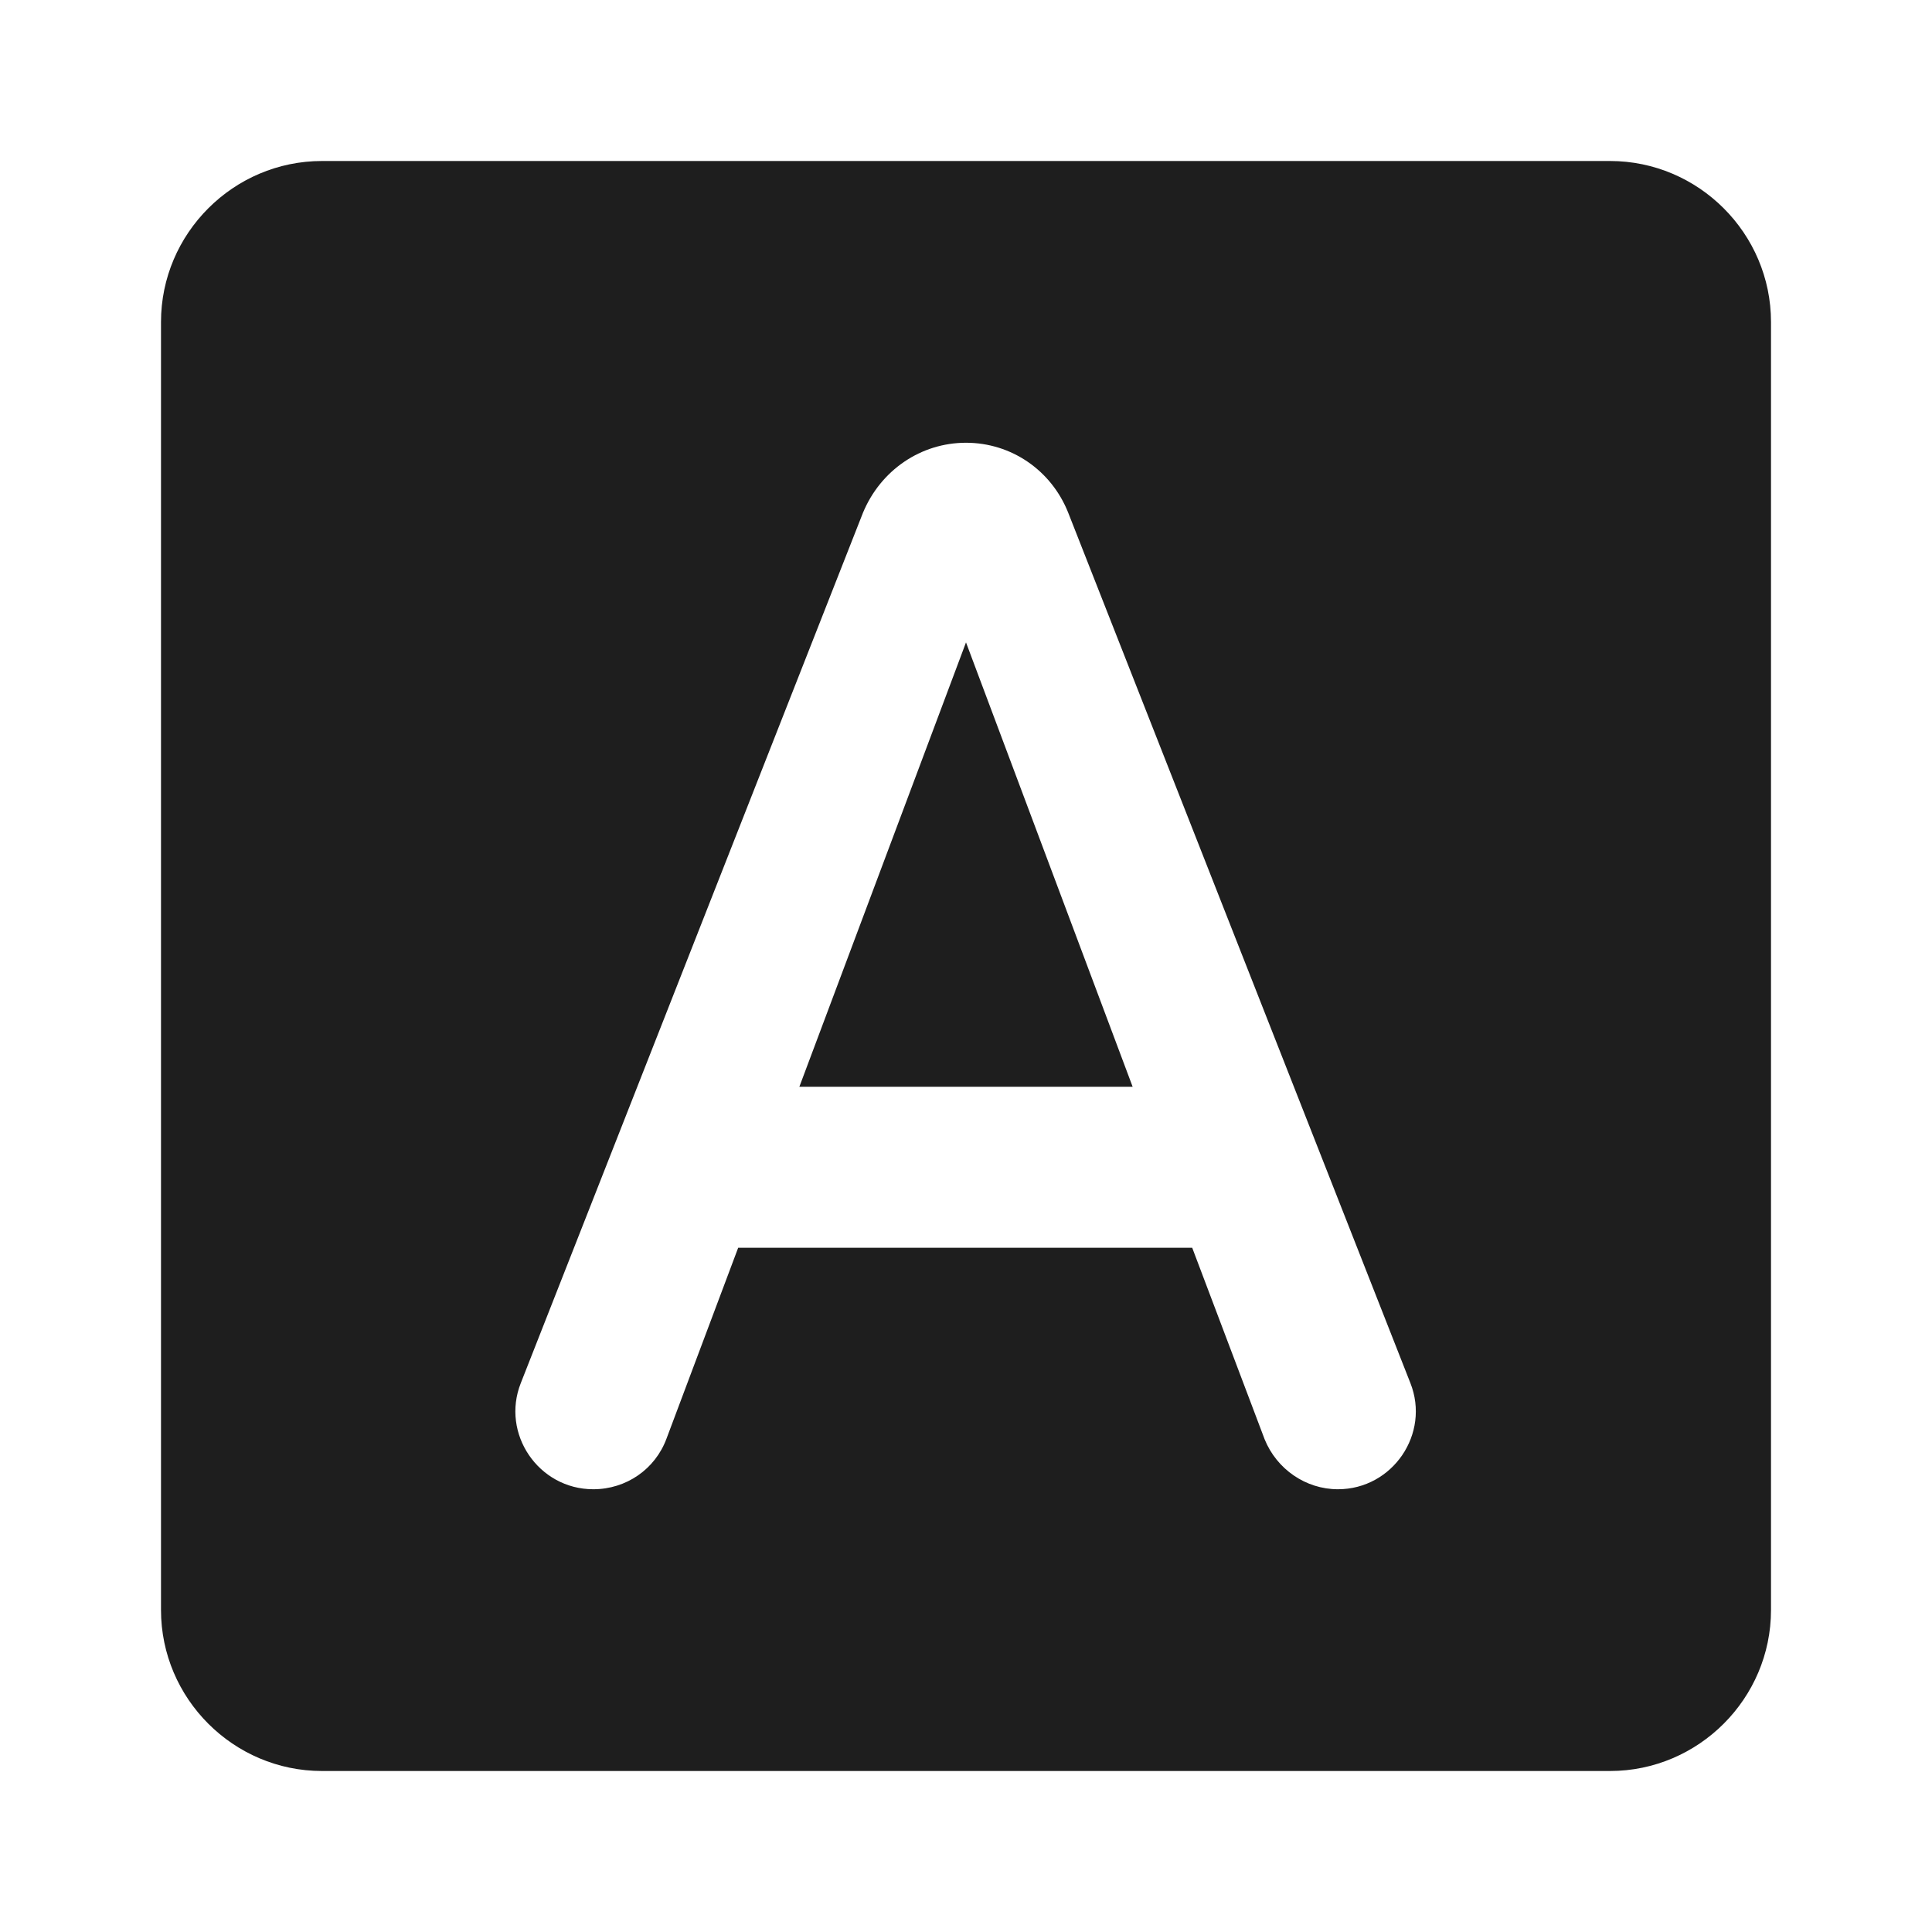 <?xml version="1.0" encoding="UTF-8"?>
<svg width="24px" height="24px" viewBox="0 0 24 24" version="1.1" xmlns="http://www.w3.org/2000/svg" xmlns:xlink="http://www.w3.org/1999/xlink">
    <!-- Generator: Sketch 53.2 (72643) - https://sketchapp.com -->
    <title>icon/content/font_download_24px_rounded</title>
    <desc>Created with Sketch.</desc>
    <defs>
        <path d="M9.93,13.5 L14.07,13.5 L12,7.98 L9.93,13.5 Z M20,2 L4,2 C2.9,2 2,2.9 2,4 L2,20 C2,21.1 2.9,22 4,22 L20,22 C21.1,22 22,21.1 22,20 L22,4 C22,2.9 21.1,2 20,2 Z M15.71,17.88 L14.81,15.5 L9.17,15.5 L8.28,17.87 C8.14,18.25 7.78,18.5 7.37,18.5 C6.69,18.5 6.22,17.81 6.47,17.18 L10.72,6.37 C10.94,5.84 11.44,5.5 12,5.5 C12.56,5.5 13.06,5.84 13.27,6.37 L17.52,17.18 C17.77,17.81 17.3,18.5 16.62,18.5 C16.22,18.5 15.86,18.25 15.71,17.88 L15.71,17.88 Z" id="path-1"></path>
    </defs>
    <g id="icon/content/font_download_24px" stroke="none" stroke-width="1" fill="none" fill-rule="evenodd">
        <mask id="mask-2" fill="white">
            <use xlink:href="#path-1"></use>
        </mask>
        <use fill-opacity="0.88" fill="#000000" xlink:href="#path-1"></use>
    </g>
</svg>